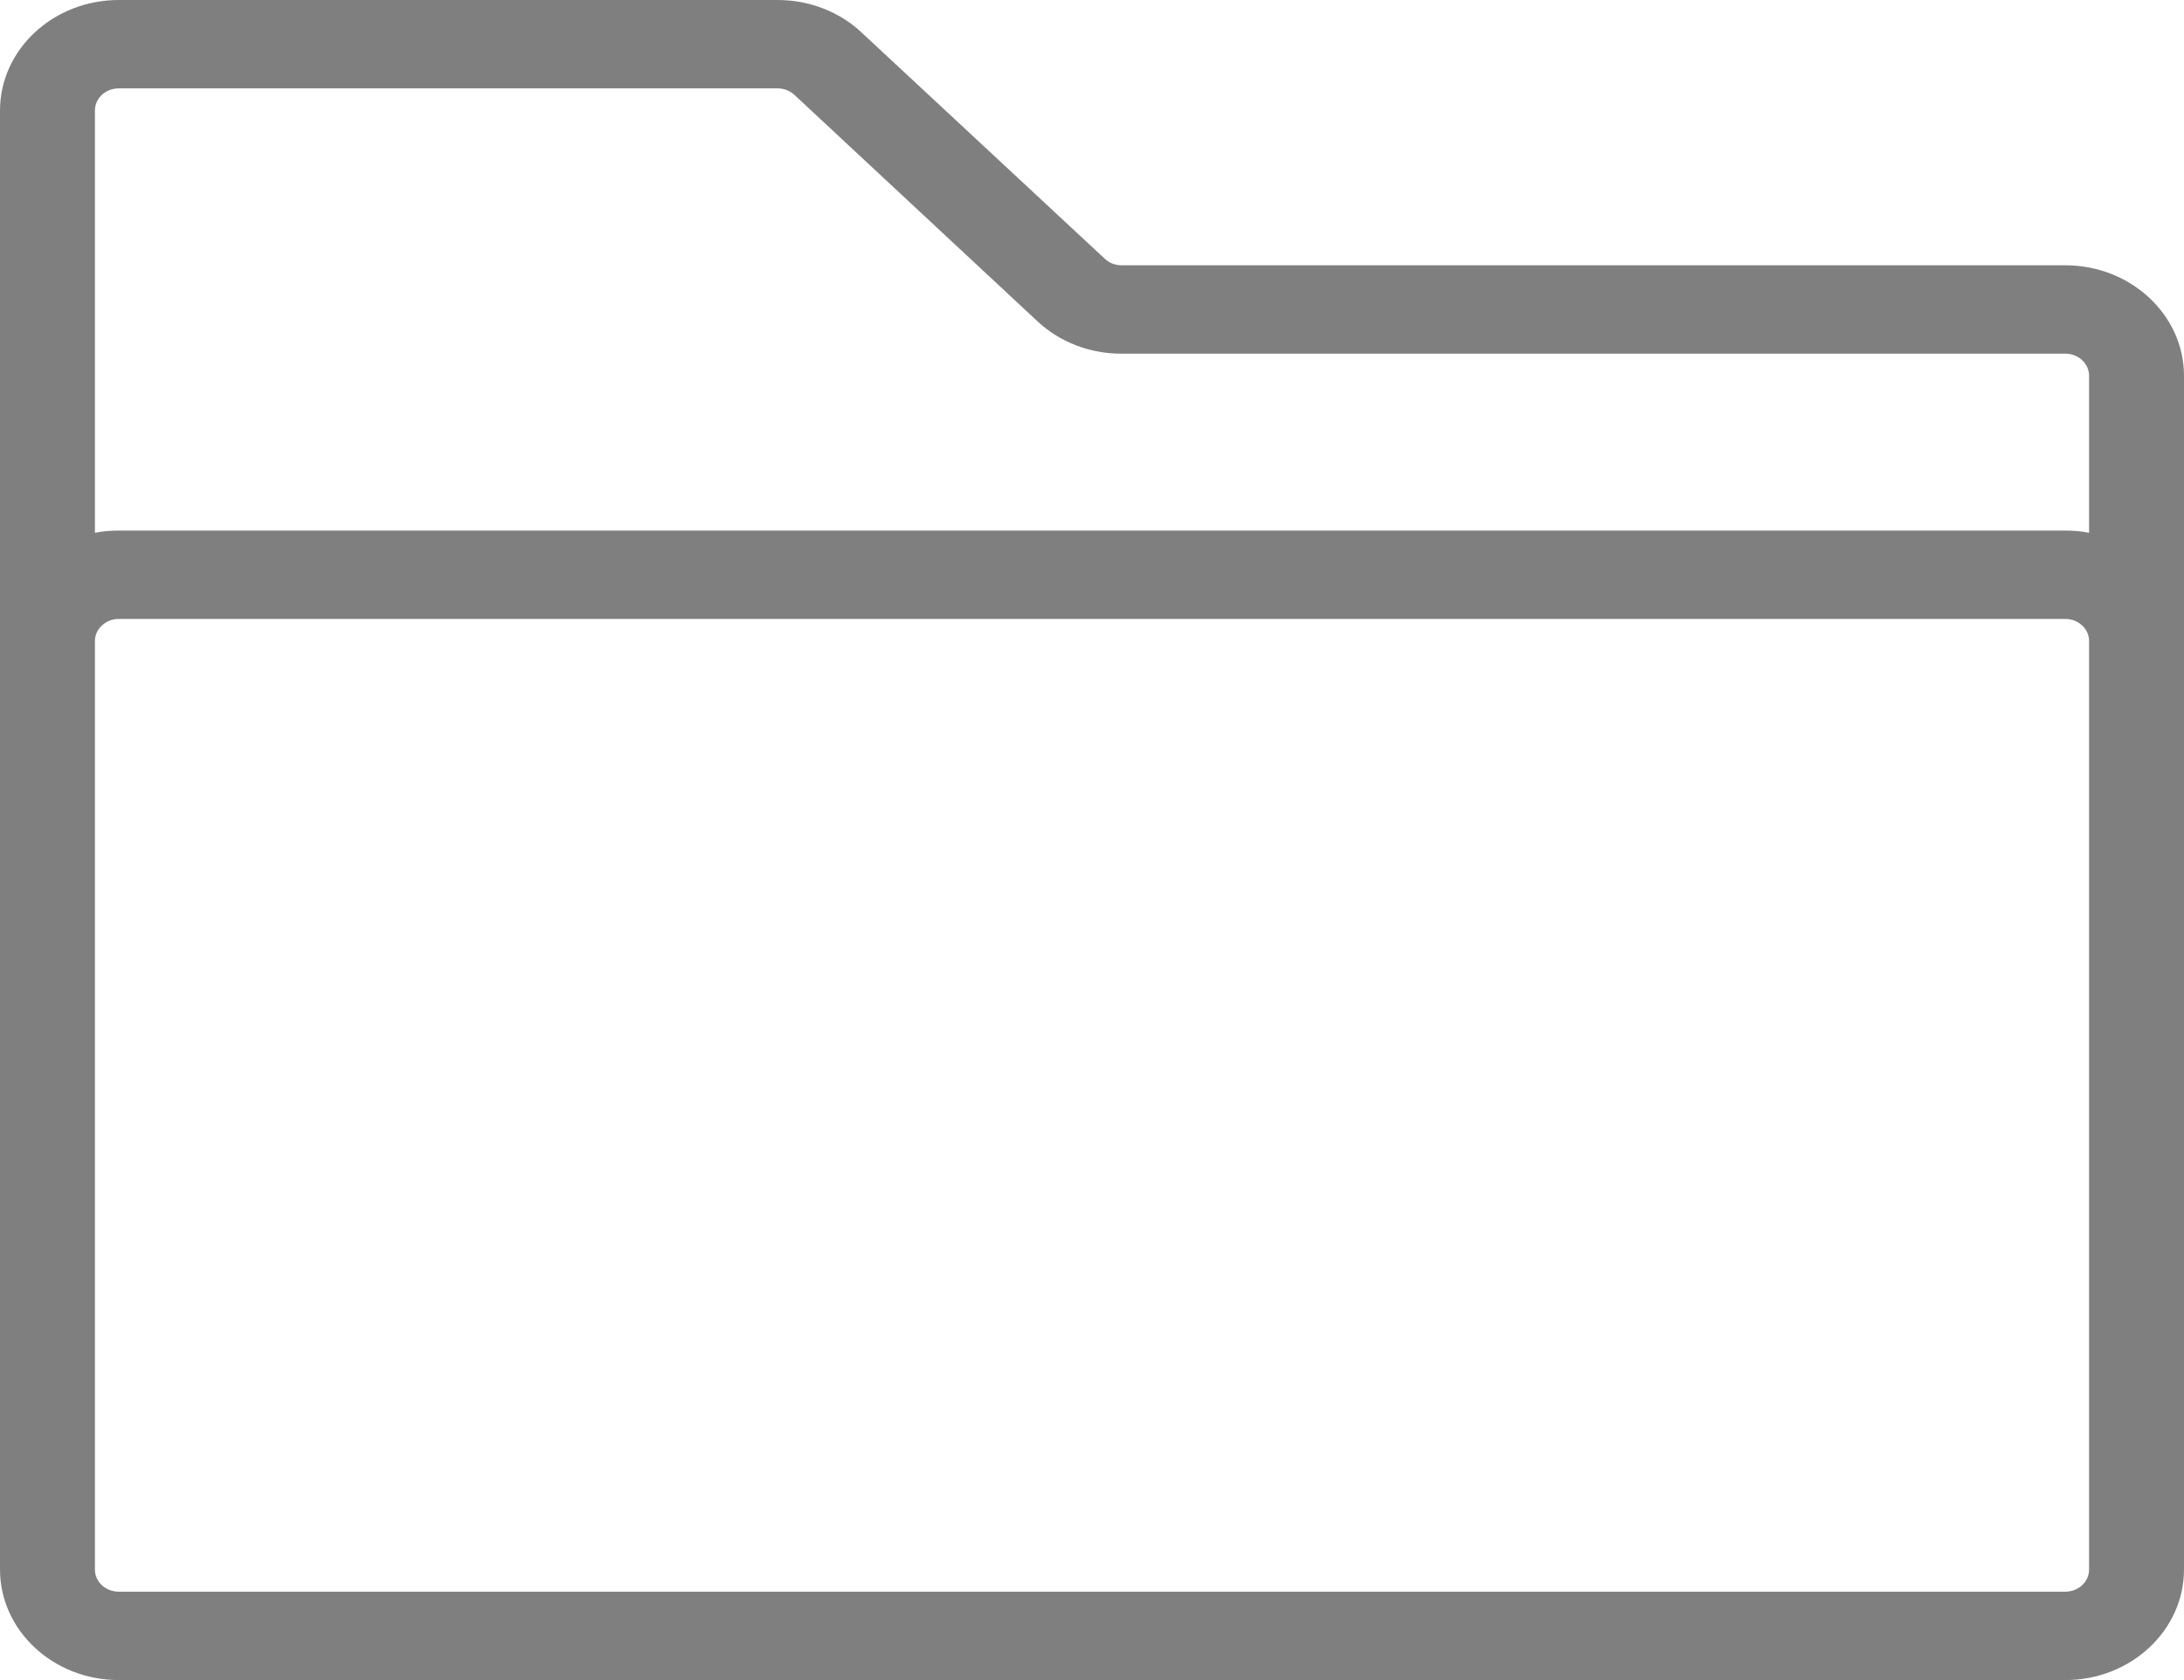 <?xml version="1.0" encoding="UTF-8"?>
<svg width="13px" height="10px" viewBox="0 0 13 10" version="1.1" xmlns="http://www.w3.org/2000/svg" xmlns:xlink="http://www.w3.org/1999/xlink">
    <title>folder-close</title>
    <g id="页面-1" stroke="none" stroke-width="1" fill="none" fill-rule="evenodd">
        <g id="页面呈现" transform="translate(-84, -339)" fill="#7F7F7F" fill-rule="nonzero">
            <g id="folder-close" transform="translate(84, 339)">
                <path d="M12.293,1.579 L6.676,1.579 C6.638,1.579 6.602,1.565 6.576,1.54 L5.128,0.193 C4.996,0.069 4.816,-0 4.629,2.44618498e-06 L0.707,2.44618498e-06 C0.317,0 0,0.295 0,0.658 L0,9.342 C0,9.705 0.317,10 0.707,10 L12.293,10 C12.683,10 13,9.705 13,9.342 L13,2.237 C13,1.874 12.683,1.579 12.293,1.579 Z M0.707,0.526 L4.629,0.526 C4.666,0.526 4.702,0.54 4.729,0.565 L6.176,1.913 C6.308,2.036 6.488,2.106 6.676,2.105 L12.293,2.105 C12.372,2.105 12.435,2.164 12.435,2.237 L12.435,3.171 C12.388,3.162 12.341,3.158 12.293,3.158 L0.707,3.158 C0.659,3.158 0.612,3.162 0.565,3.171 L0.565,0.658 C0.565,0.585 0.628,0.526 0.707,0.526 Z M12.435,9.342 C12.435,9.415 12.372,9.474 12.293,9.474 L0.707,9.474 C0.628,9.474 0.565,9.415 0.565,9.342 L0.565,3.816 C0.565,3.781 0.58,3.747 0.607,3.723 C0.633,3.698 0.669,3.684 0.707,3.684 L12.293,3.684 C12.372,3.684 12.435,3.743 12.435,3.816 L12.435,9.342 Z" id="形状"></path>
            </g>
        </g>
    </g>
</svg>